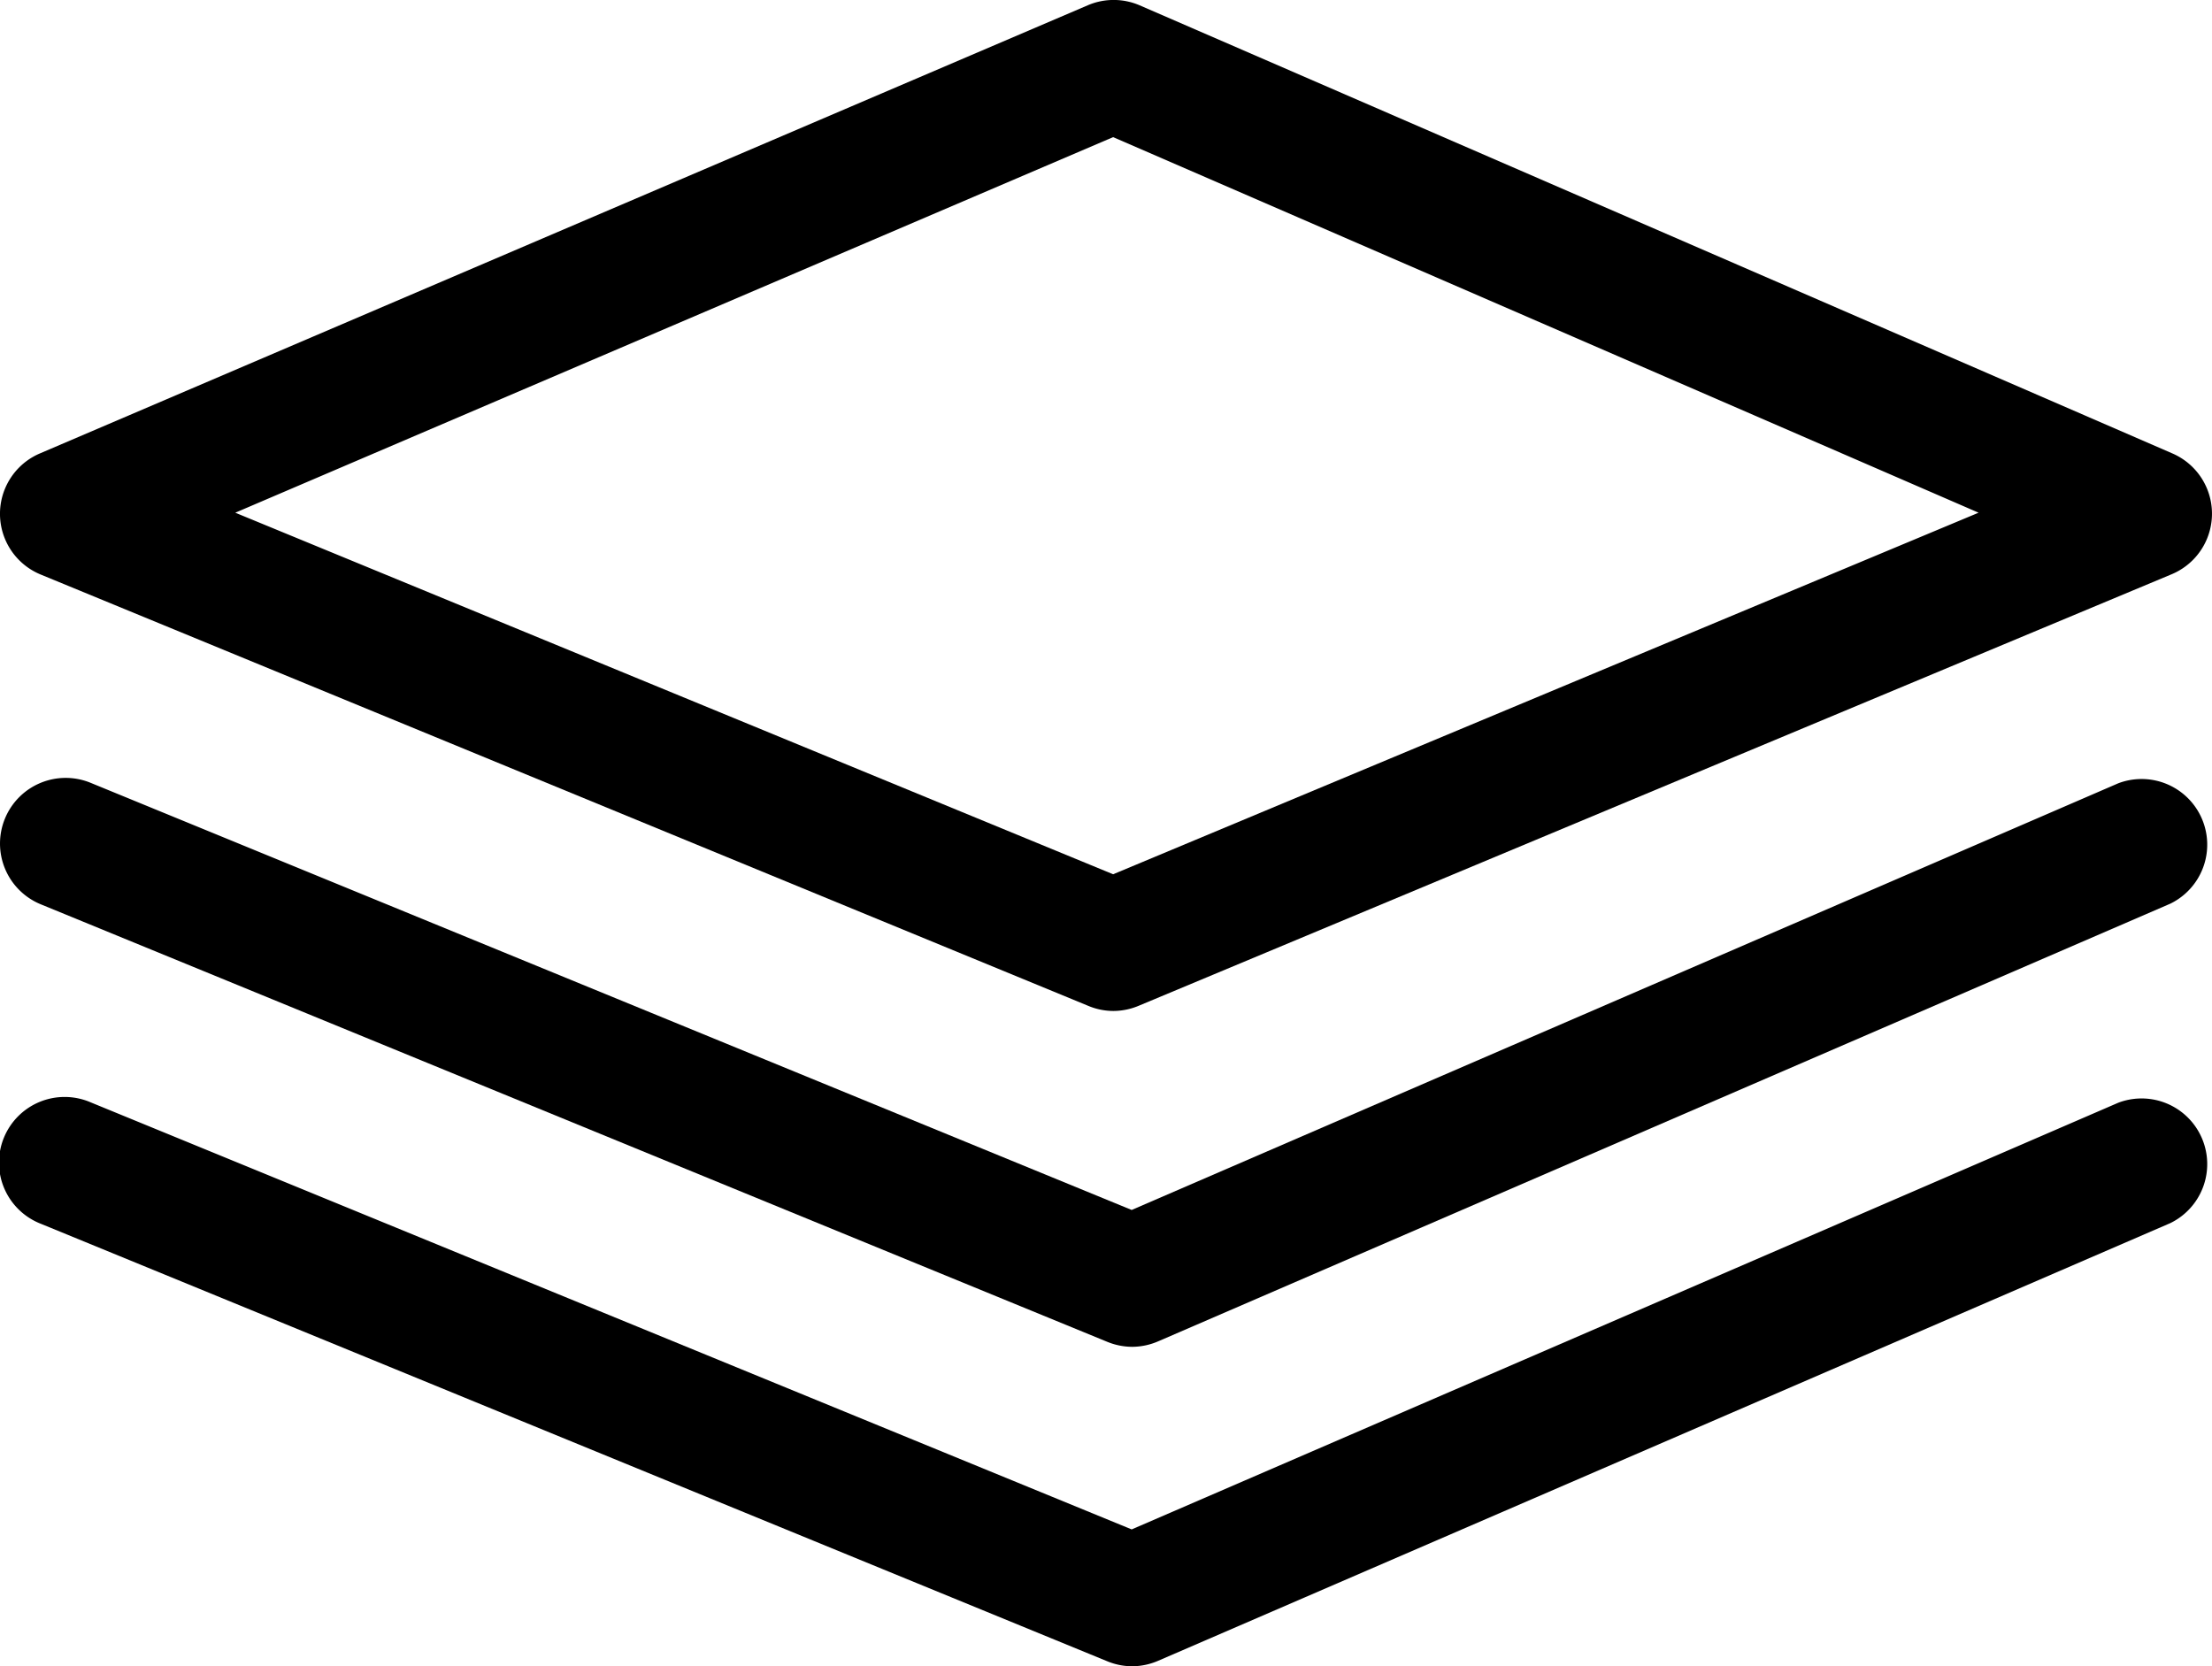 <svg xmlns="http://www.w3.org/2000/svg" width="40.437" height="30.464" viewBox="0 0 40.437 30.464"><g transform="translate(-228.651 -249.538)"><path d="M249.008,268.02a1.187,1.187,0,0,1-.457-.091l-19.157-7.888a1.2,1.2,0,0,1-.015-2.213l19.156-8.193a1.2,1.2,0,0,1,.949,0l18.881,8.193a1.2,1.2,0,0,1-.014,2.208l-18.881,7.888A1.2,1.2,0,0,1,249.008,268.02Zm-16.056-9.109L249,265.521l15.821-6.61L249,252.045Z"/><path d="M249.351,274.16a1.214,1.214,0,0,1-.455-.09l-19.5-8a1.2,1.2,0,1,1,.911-2.221l19.032,7.809,18.035-7.8a1.2,1.2,0,0,1,.953,2.2l-18.5,8A1.212,1.212,0,0,1,249.351,274.16Z"/><path d="M249.351,280a1.2,1.2,0,0,1-.455-.09l-19.5-8a1.2,1.2,0,1,1,.911-2.22l19.032,7.808,18.035-7.8a1.2,1.2,0,0,1,.953,2.2l-18.5,8A1.211,1.211,0,0,1,249.351,280Z"/></g></svg>